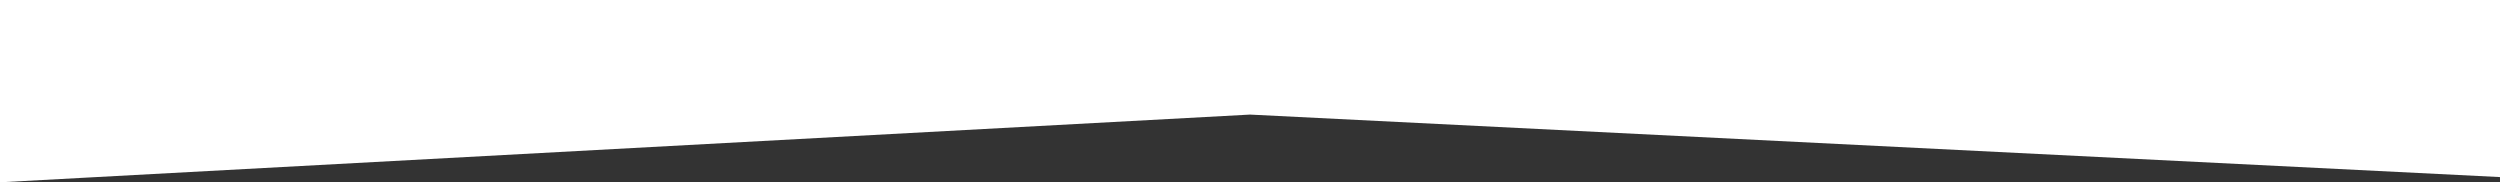 <svg xmlns="http://www.w3.org/2000/svg" width="480" height="35" viewBox="0 0 480 35">
  <rect x="0" y="0" width="480" height="35" fill="#333333" stroke="none"/>
  <defs>
    <style>
      .cls-1 {
        fill: #fff;
        fill-rule: evenodd;
      }
    </style>
  </defs>
  <path id="Rectángulo_20" data-name="Rectángulo 20" class="cls-1" d="M0-35V35L240,22,480,34V-42l61-16H-32Z"/>
</svg>
